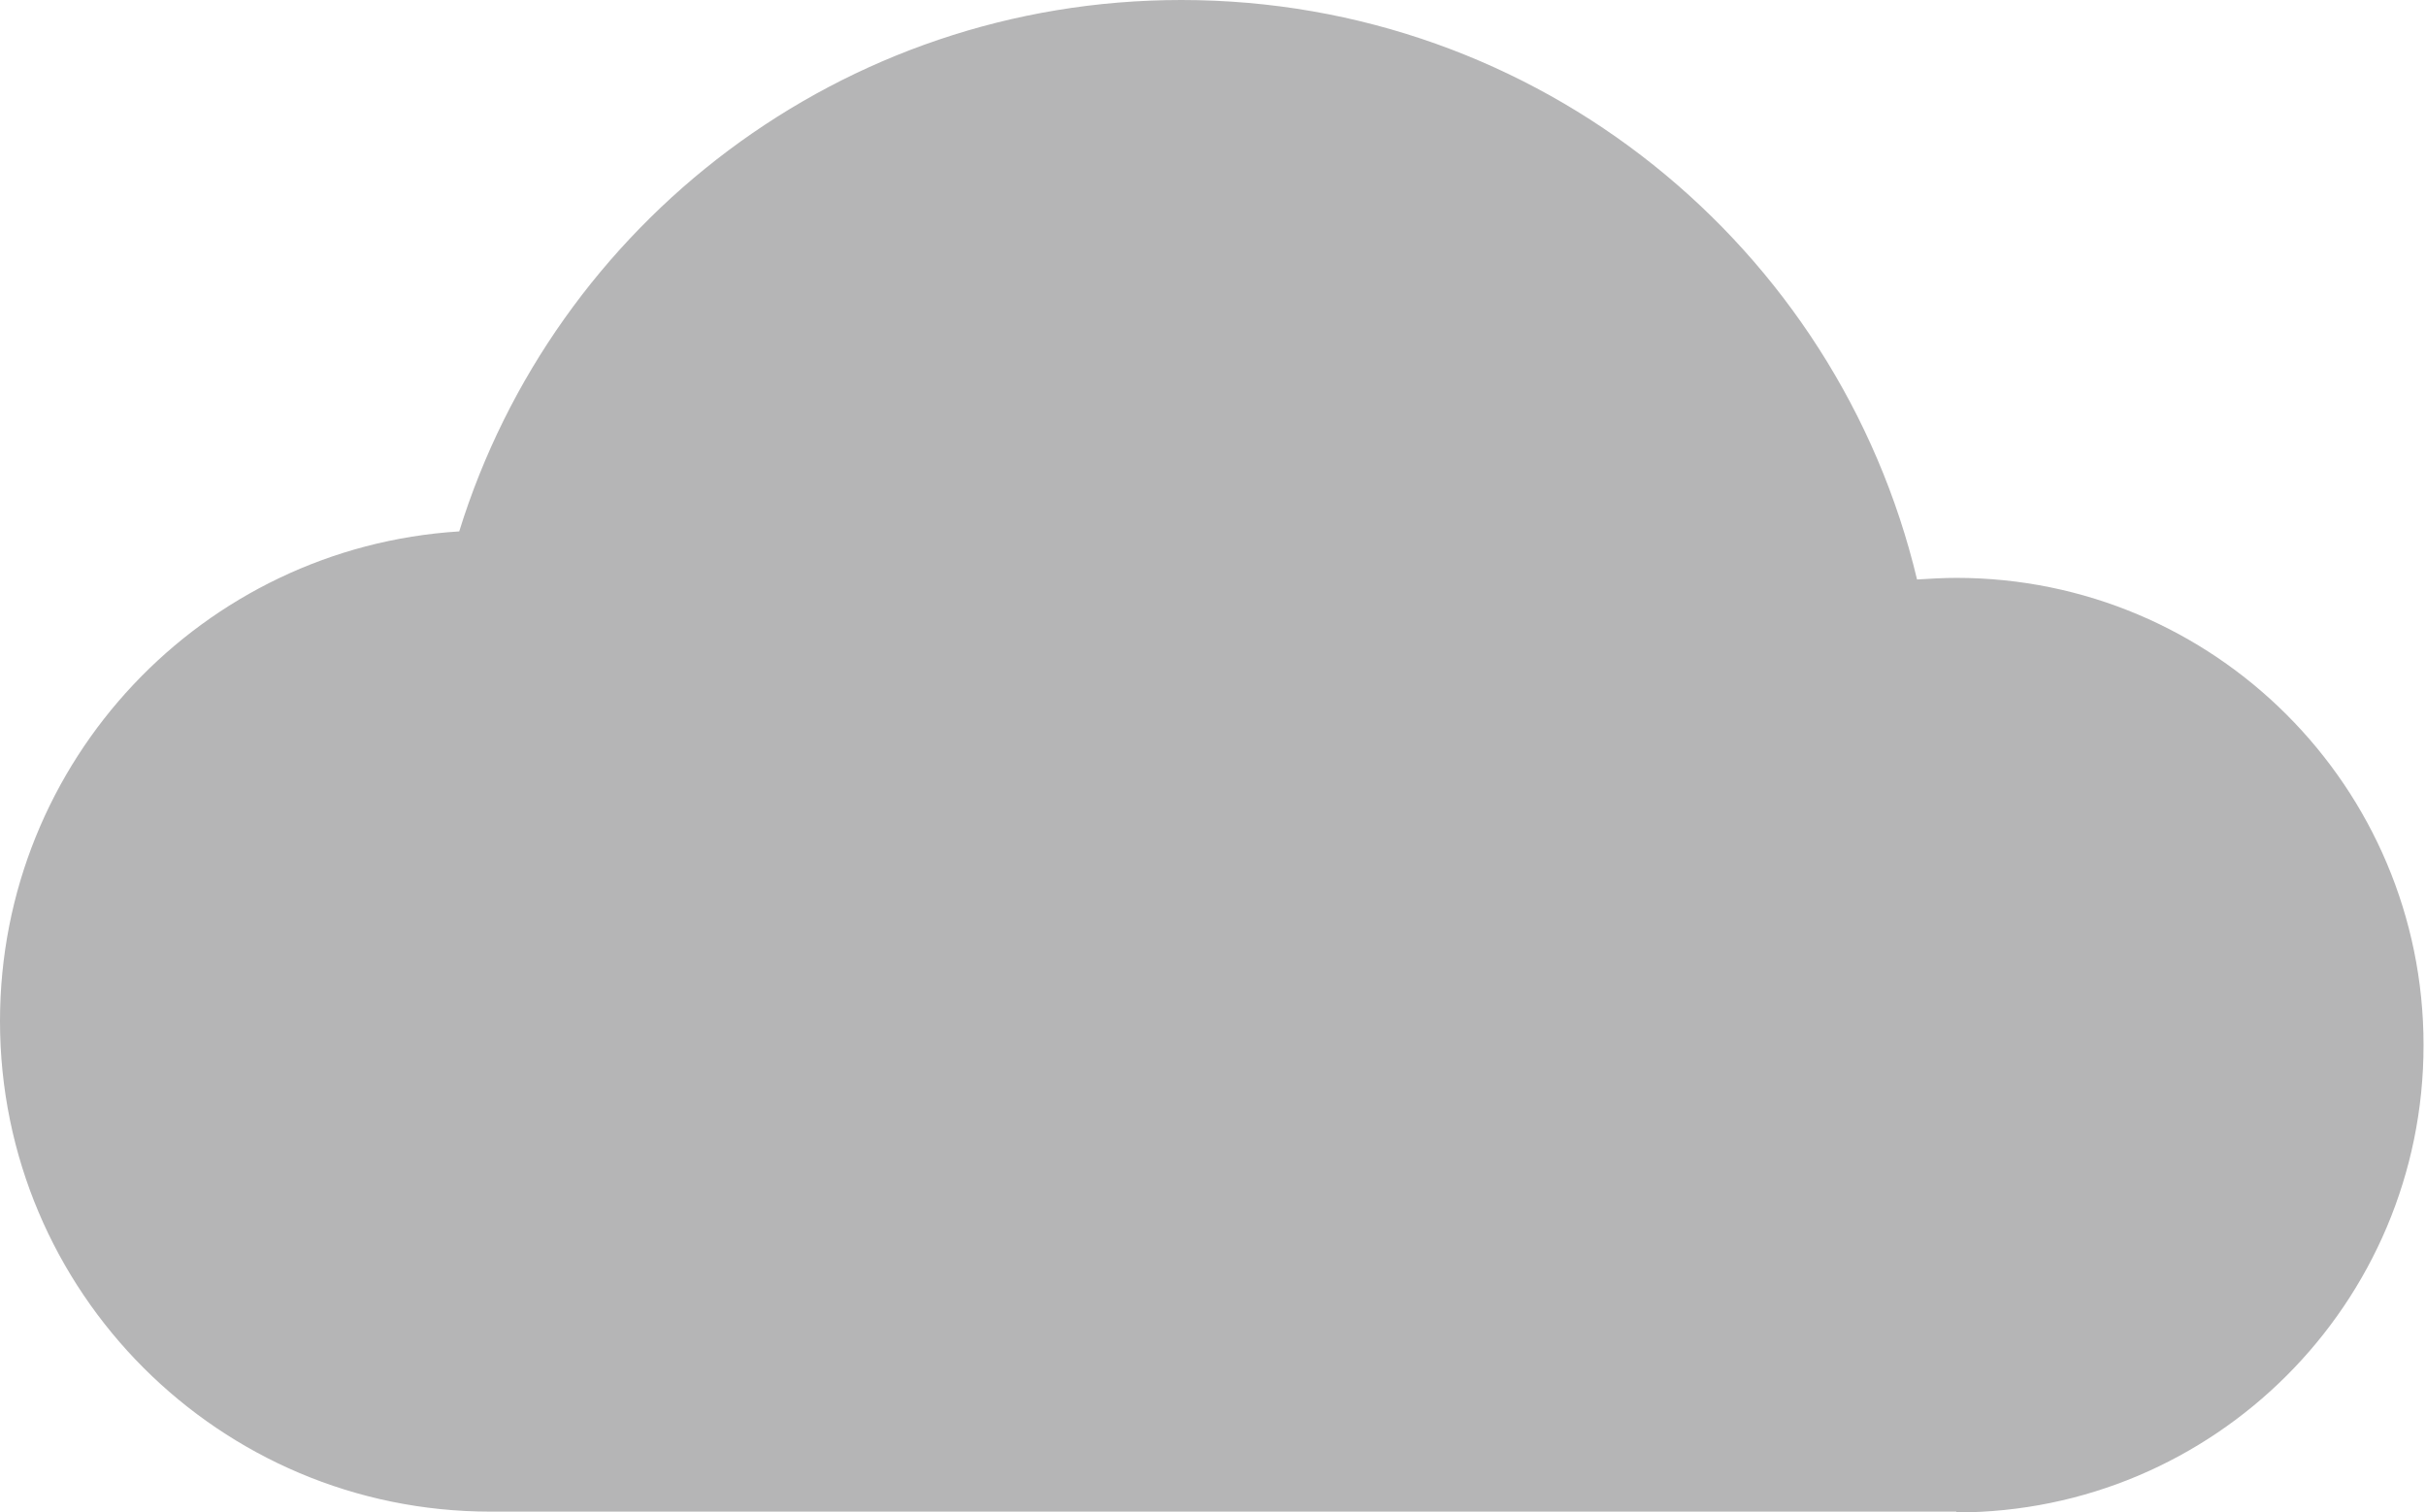<svg width="154" height="96" viewBox="0 0 154 96" fill="none" xmlns="http://www.w3.org/2000/svg">
<g clip-path="url(#clip0_5_1519)">
<path d="M124.184 96C140.566 96 153.844 82.722 153.844 66.34C153.844 49.959 140.566 36.68 124.184 36.68C123.37 36.68 122.506 36.731 121.692 36.782C116.655 15.669 97.679 0 74.989 0C53.418 0 35.205 14.194 29.151 33.73C12.871 34.747 0 48.28 0 64.814C0 82.01 13.94 95.949 31.135 95.949H124.184V96Z" fill="#B5B5B6"/>
</g>
<defs>
<clipPath id="clip0_5_1519">
<rect width="153.844" height="96" fill="white"/>
</clipPath>
</defs>
</svg>
